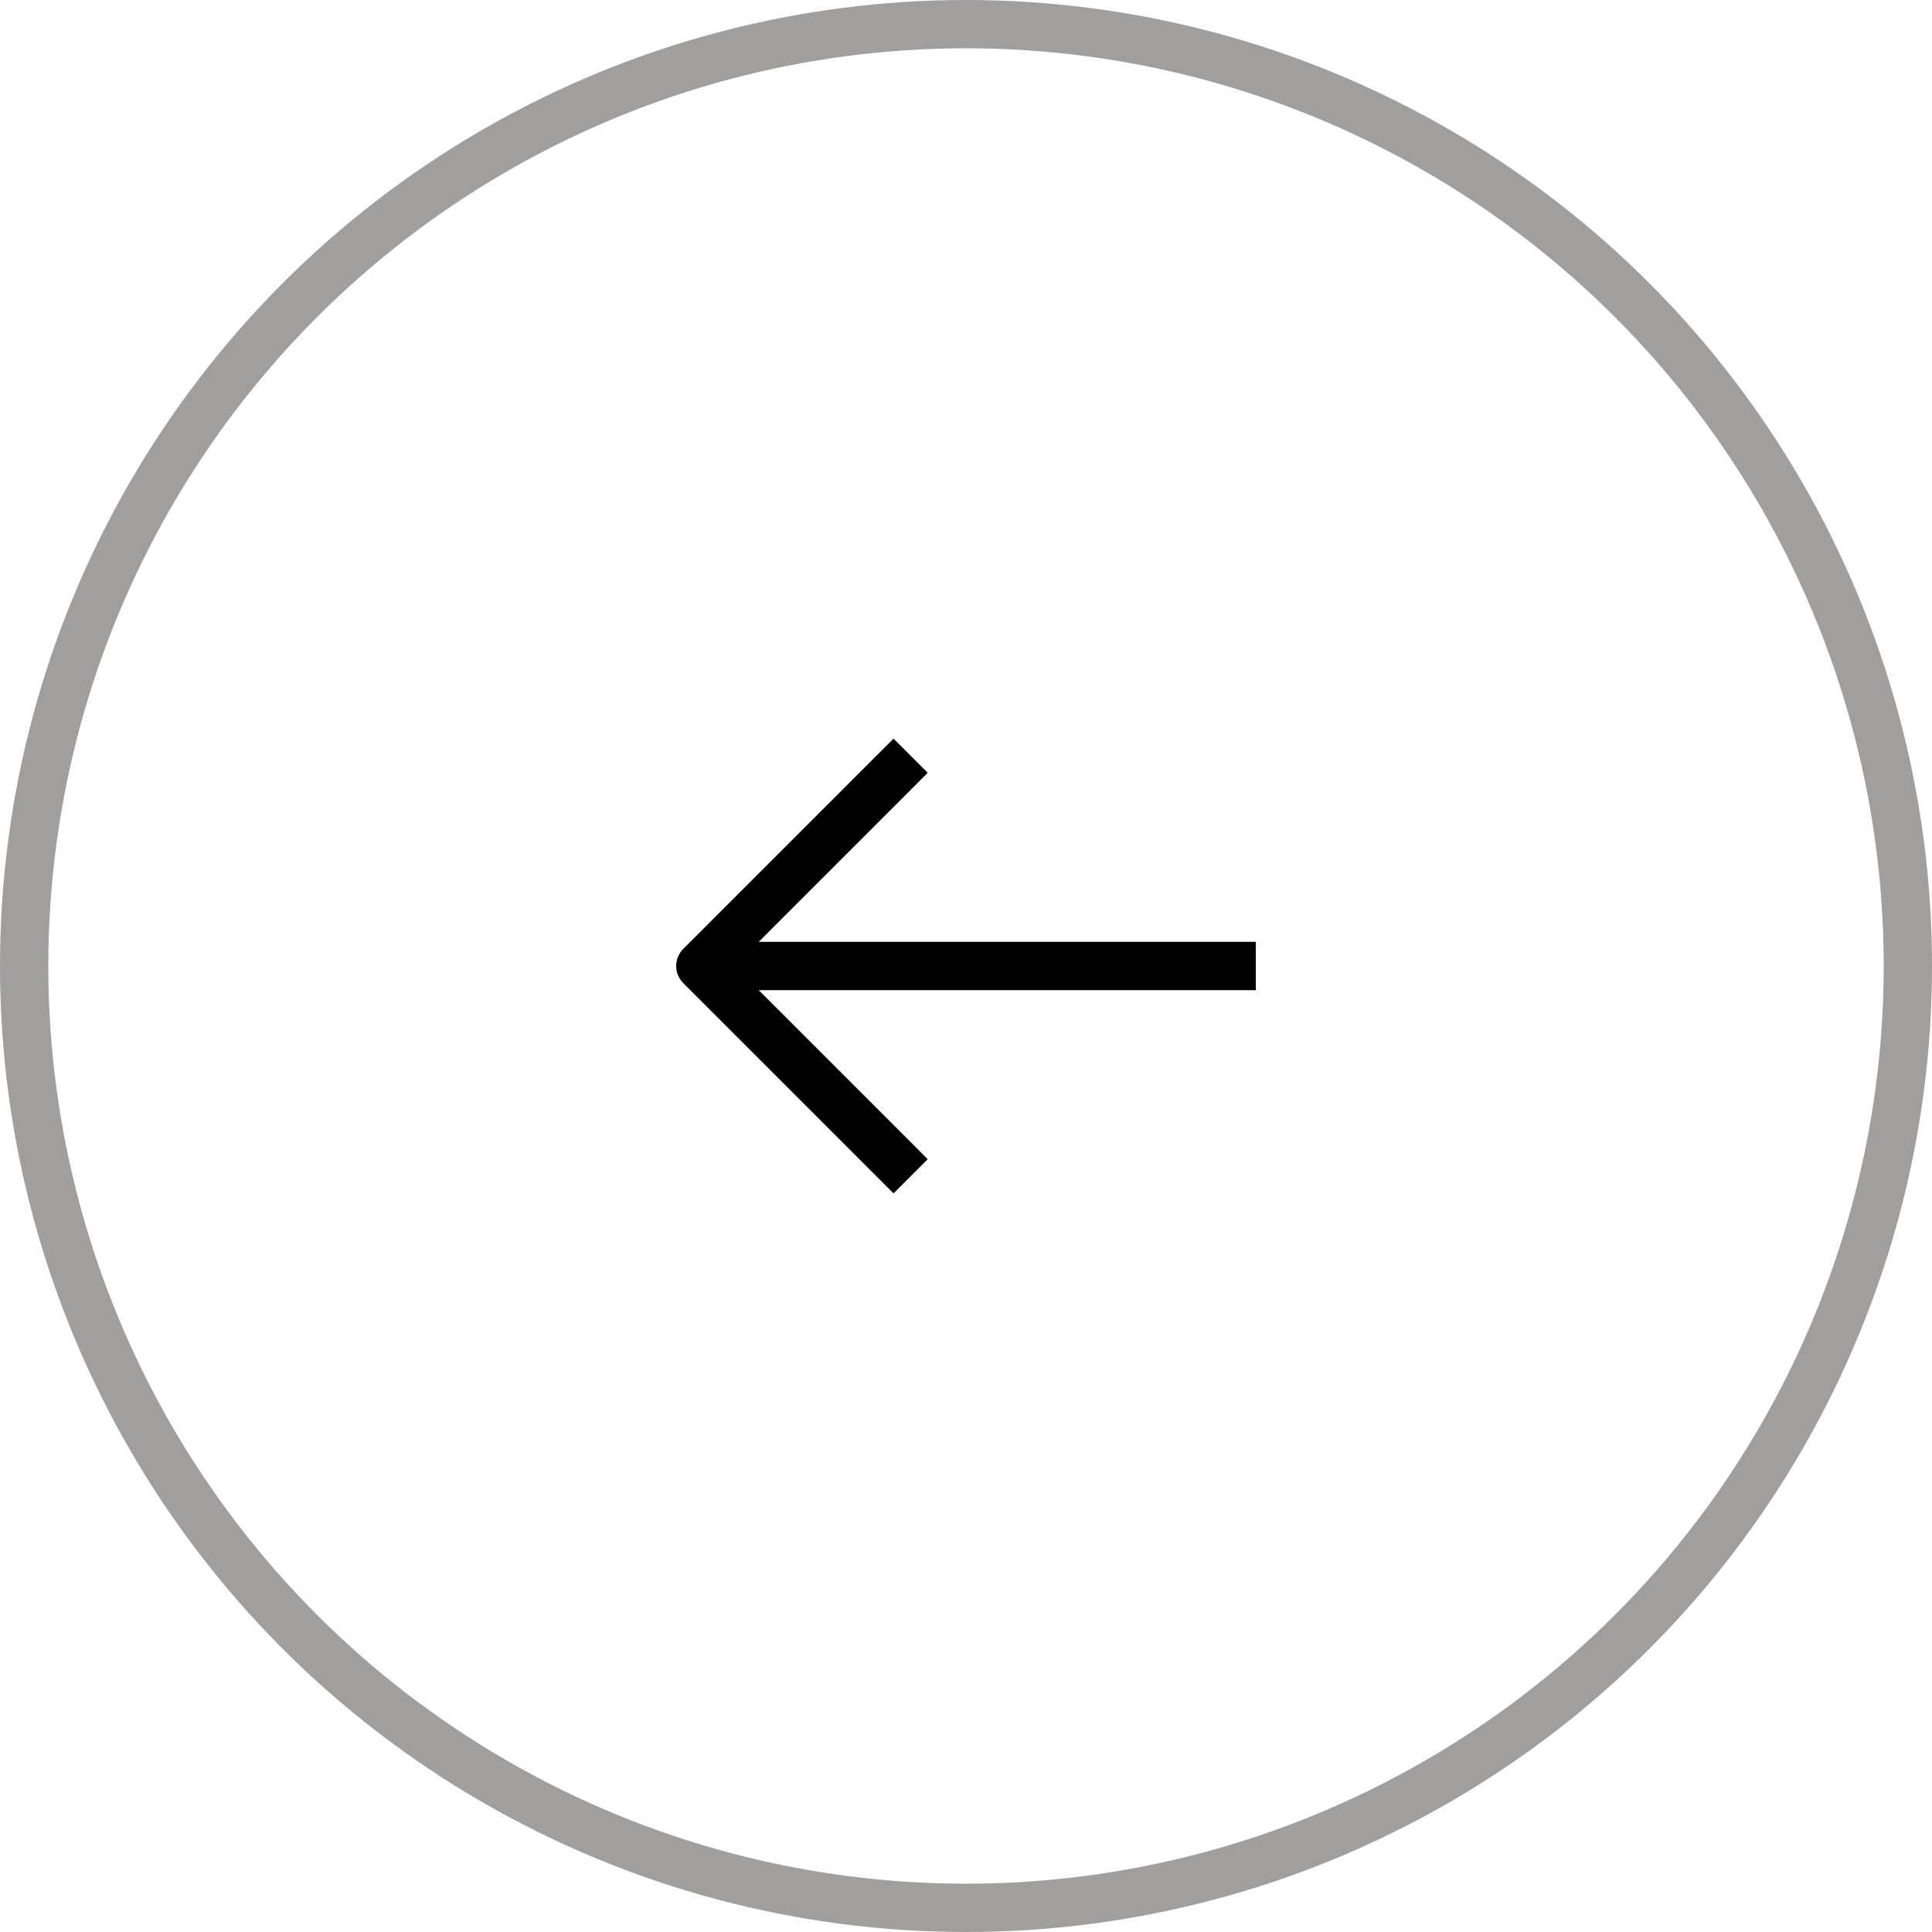 <svg width="40" height="40" viewBox="0 0 40 40" fill="none" xmlns="http://www.w3.org/2000/svg">
<circle r="19.5" transform="matrix(-1 0 0 1 20 20)" stroke="#A19E9E"/>
<path d="M25.5 19.5H26V20.5H25.5V19.5ZM15 20.5H14.5V19.5H15V20.5ZM14.5 20L14.146 20.354C13.951 20.158 13.951 19.842 14.146 19.646L14.5 20ZM18.146 15.646L18.5 15.293L19.207 16L18.854 16.354L18.146 15.646ZM18.854 23.646L19.207 24L18.5 24.707L18.146 24.354L18.854 23.646ZM25.5 20.5H15V19.5H25.5V20.5ZM14.146 19.646L18.146 15.646L18.854 16.354L14.854 20.354L14.146 19.646ZM14.854 19.646L18.854 23.646L18.146 24.354L14.146 20.354L14.854 19.646Z" fill="black"/>
</svg>
